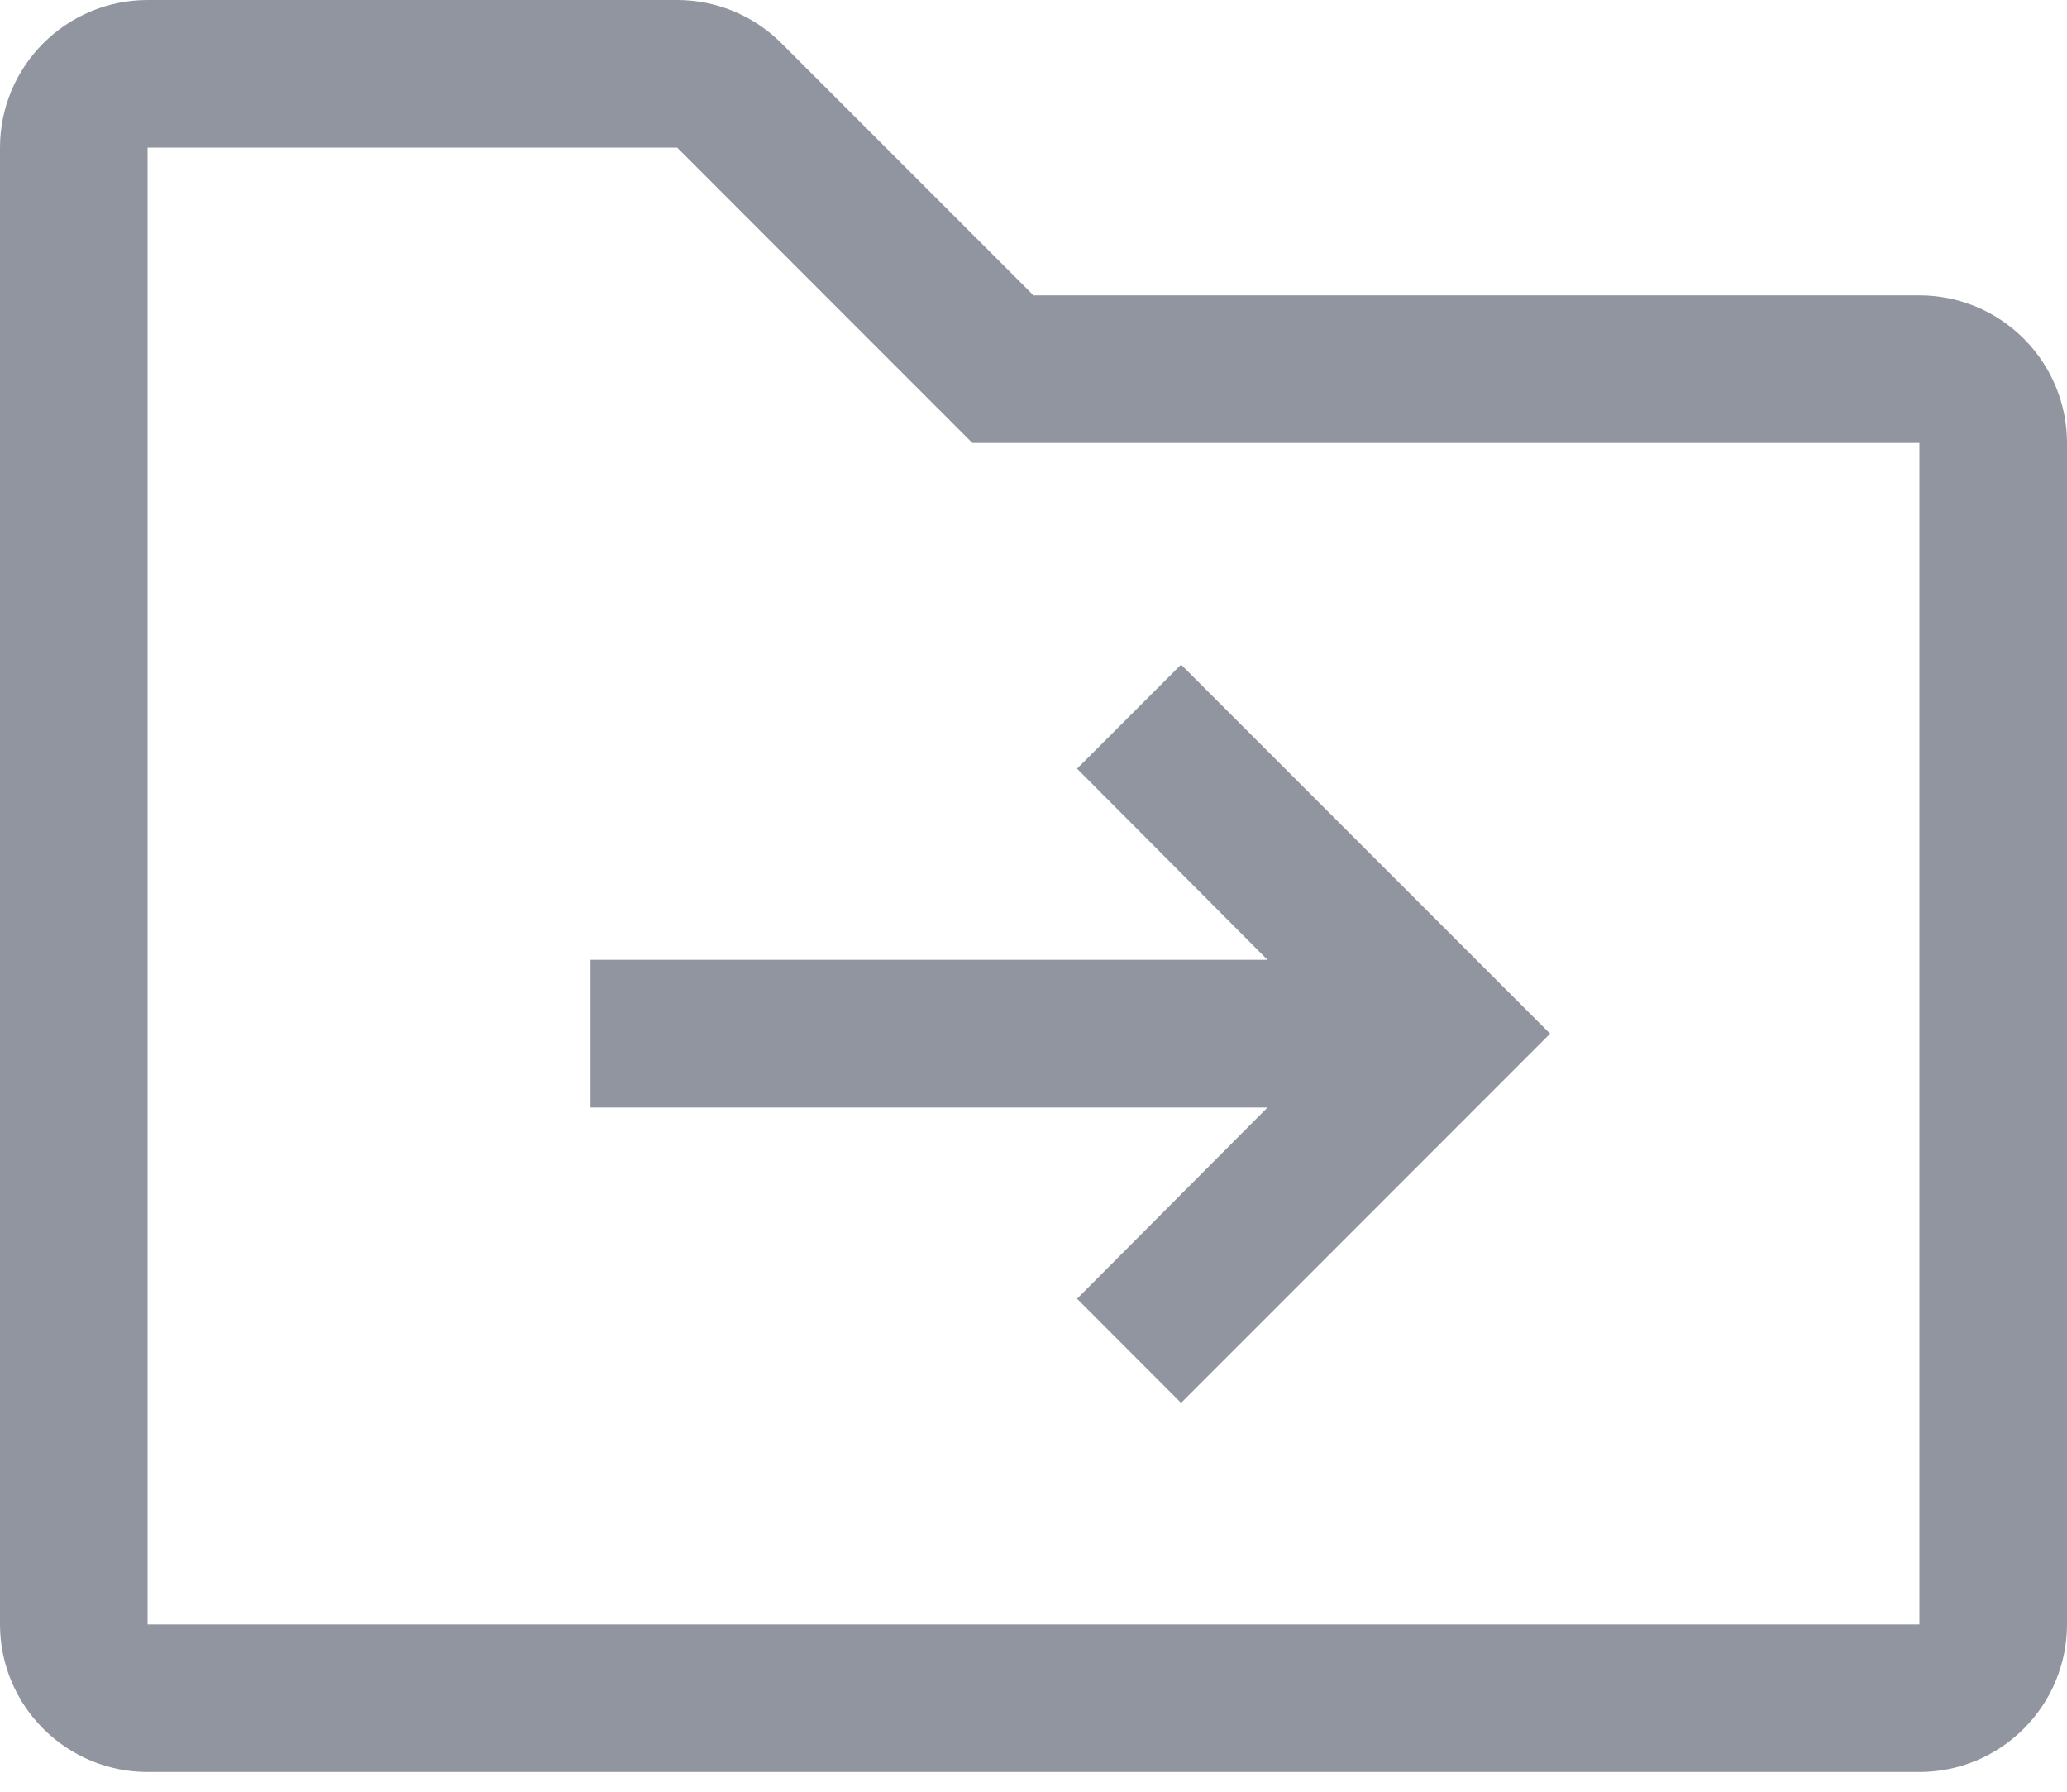 <svg width="15" height="13" viewBox="0 0 15 13" fill="none" xmlns="http://www.w3.org/2000/svg">
<path d="M8.571 4.822L7.816 5.577L9.198 6.964H4.285V8.036H9.198L7.816 9.423L8.571 10.179L11.249 7.5L8.571 4.822Z" fill="#90959F"/>
<path d="M4.914 1.071L6.742 2.9L7.056 3.214H13.929V11.786H1.071V1.071H4.914ZM4.914 0H1.071C0.787 0 0.515 0.113 0.314 0.314C0.113 0.515 0 0.787 0 1.071V11.786C0 12.07 0.113 12.342 0.314 12.543C0.515 12.744 0.787 12.857 1.071 12.857H13.929C14.213 12.857 14.485 12.744 14.686 12.543C14.887 12.342 15 12.07 15 11.786V3.214C15 2.93 14.887 2.658 14.686 2.457C14.485 2.256 14.213 2.143 13.929 2.143H7.5L5.671 0.314C5.47 0.113 5.198 6.06829e-05 4.914 0Z" fill="#90959F"/>
</svg>
